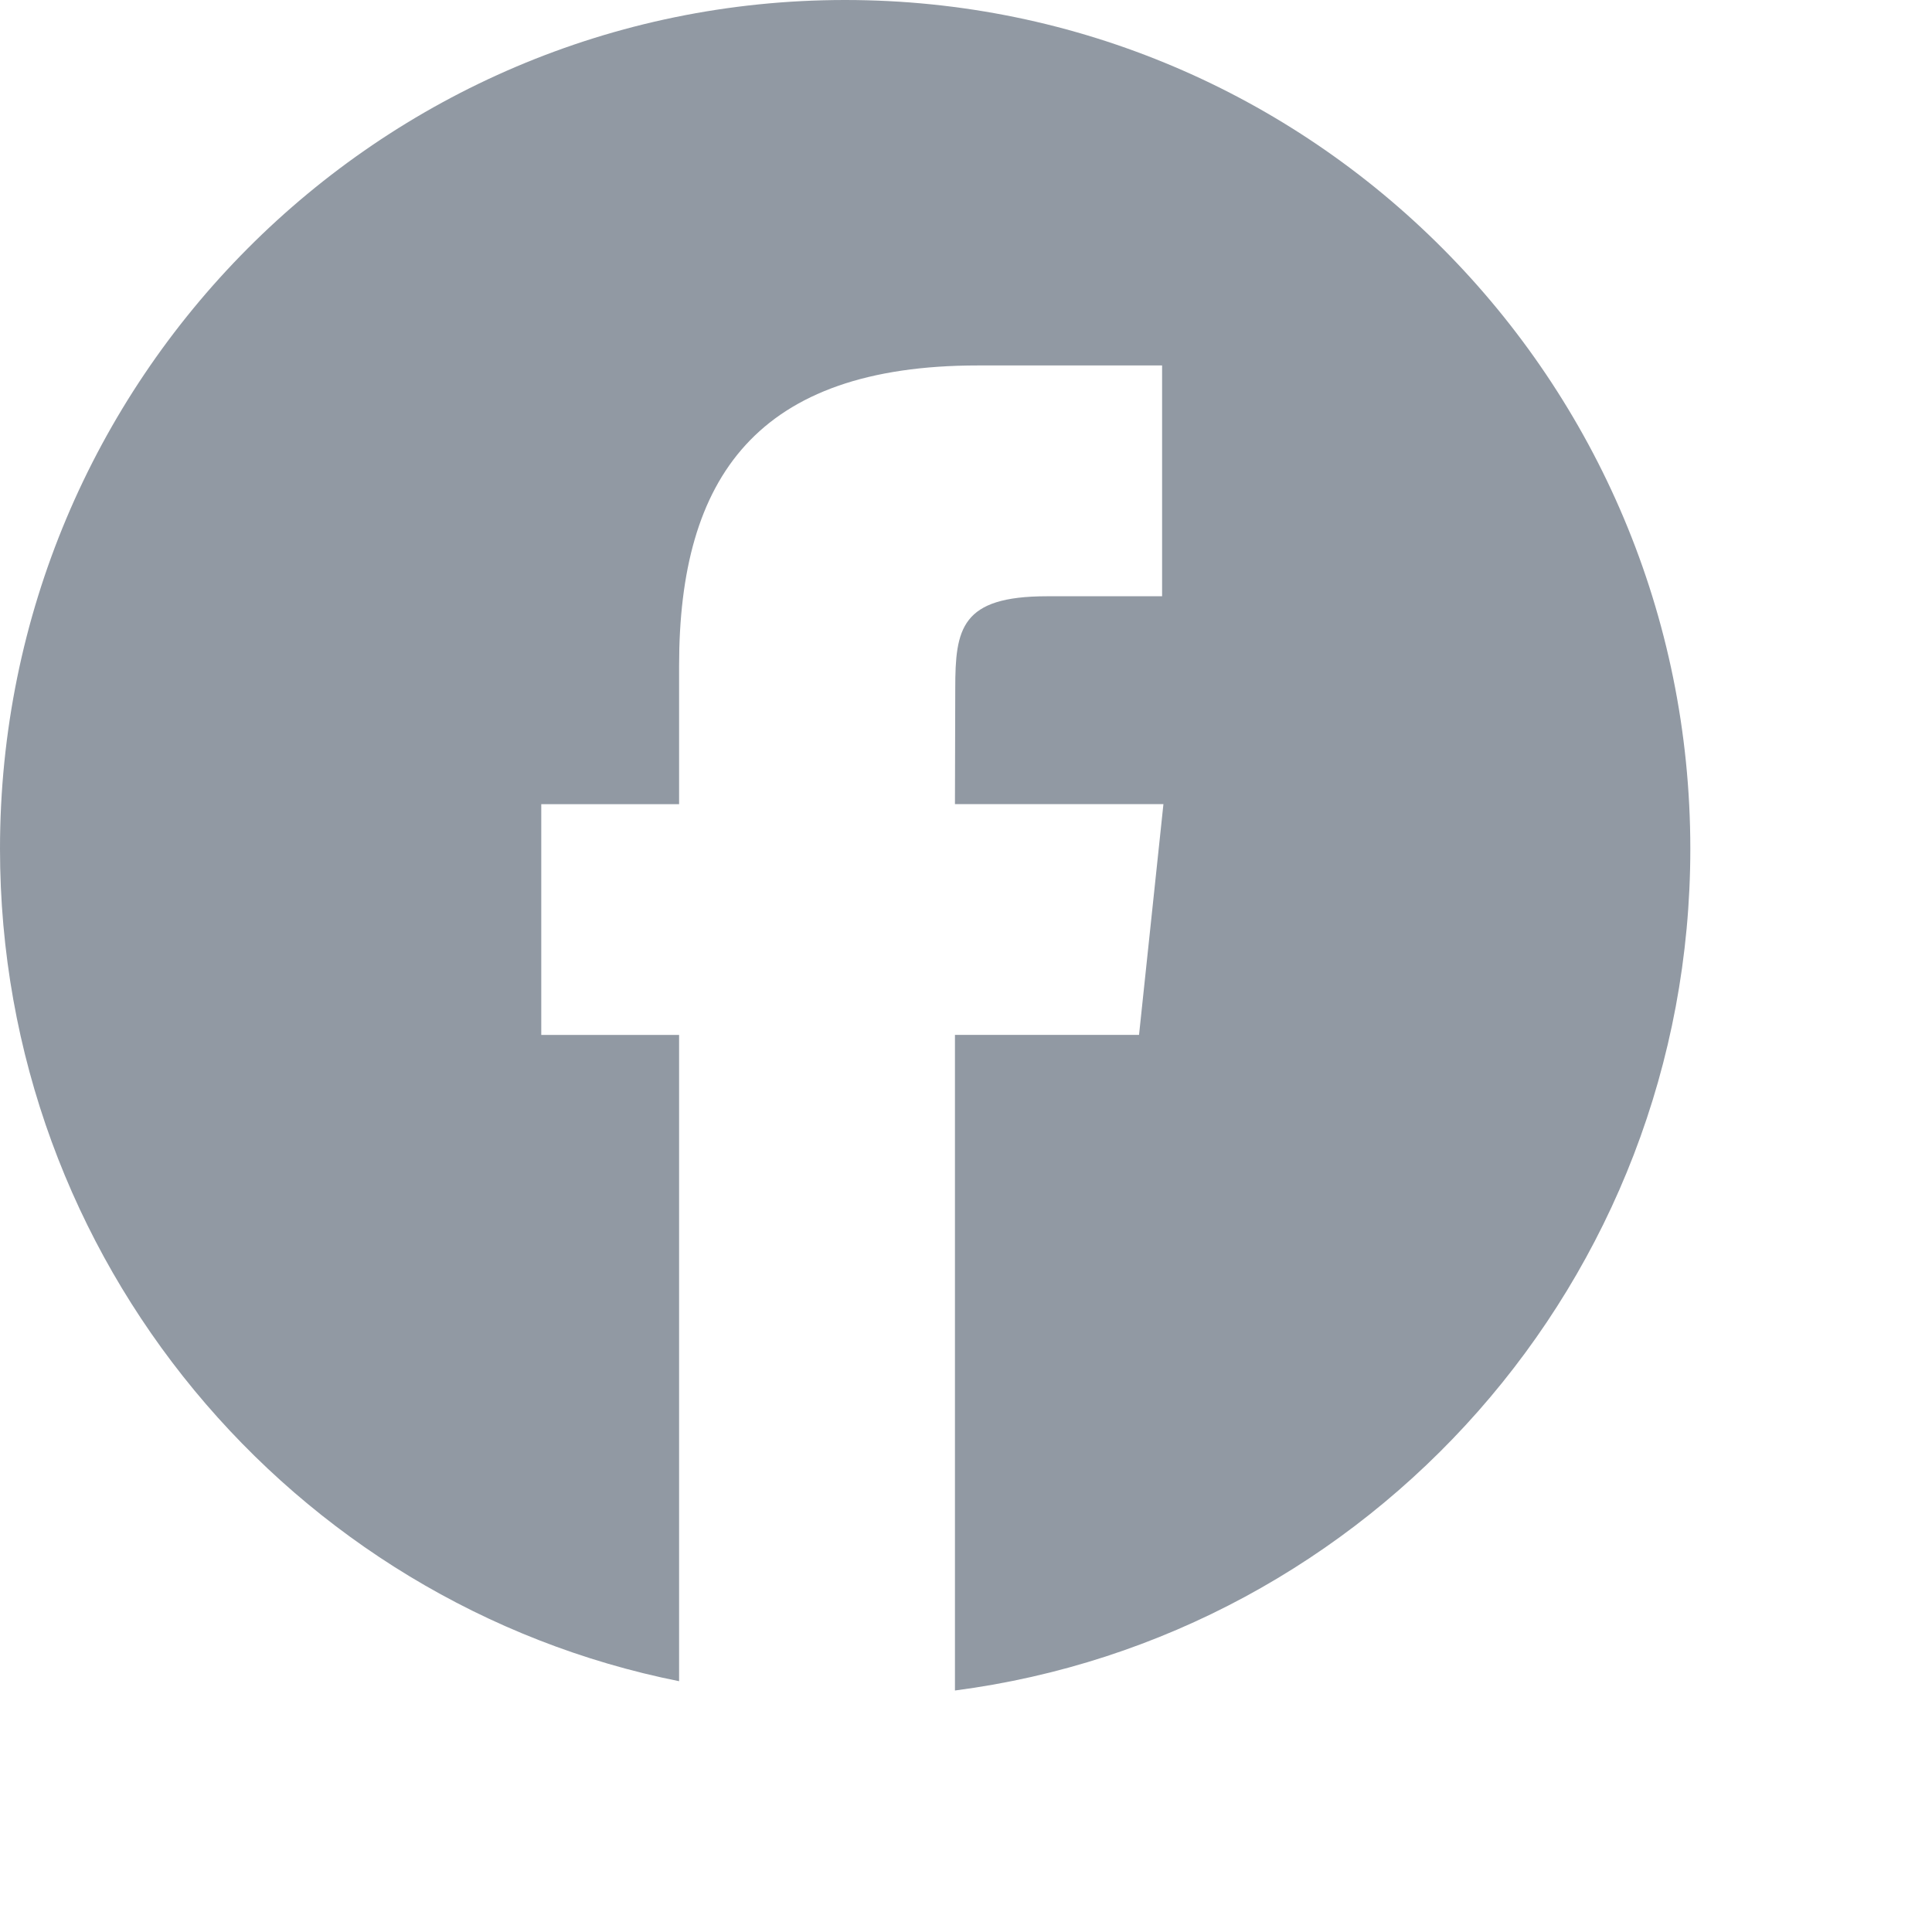 
<svg width="32" height="32" viewBox="0 0 32 32" fill="none" xmlns="http://www.w3.org/2000/svg">
<path fill-rule="evenodd" clip-rule="evenodd" d="M27.997 14.059C27.997 6.294 21.73 0 13.998 0C6.267 0 0 6.294 0 14.059C0 20.878 4.834 26.563 11.248 27.846V17.142H8.965V13.32H11.248V11.025C11.248 7.907 12.537 6.053 16.199 6.053H19.248V9.876H17.342C15.917 9.876 15.822 10.41 15.822 11.406L15.817 13.319H19.27L18.866 17.141H15.817V28C22.689 27.105 27.997 21.204 27.997 14.059Z" fill="#9199A3"/>
</svg>
